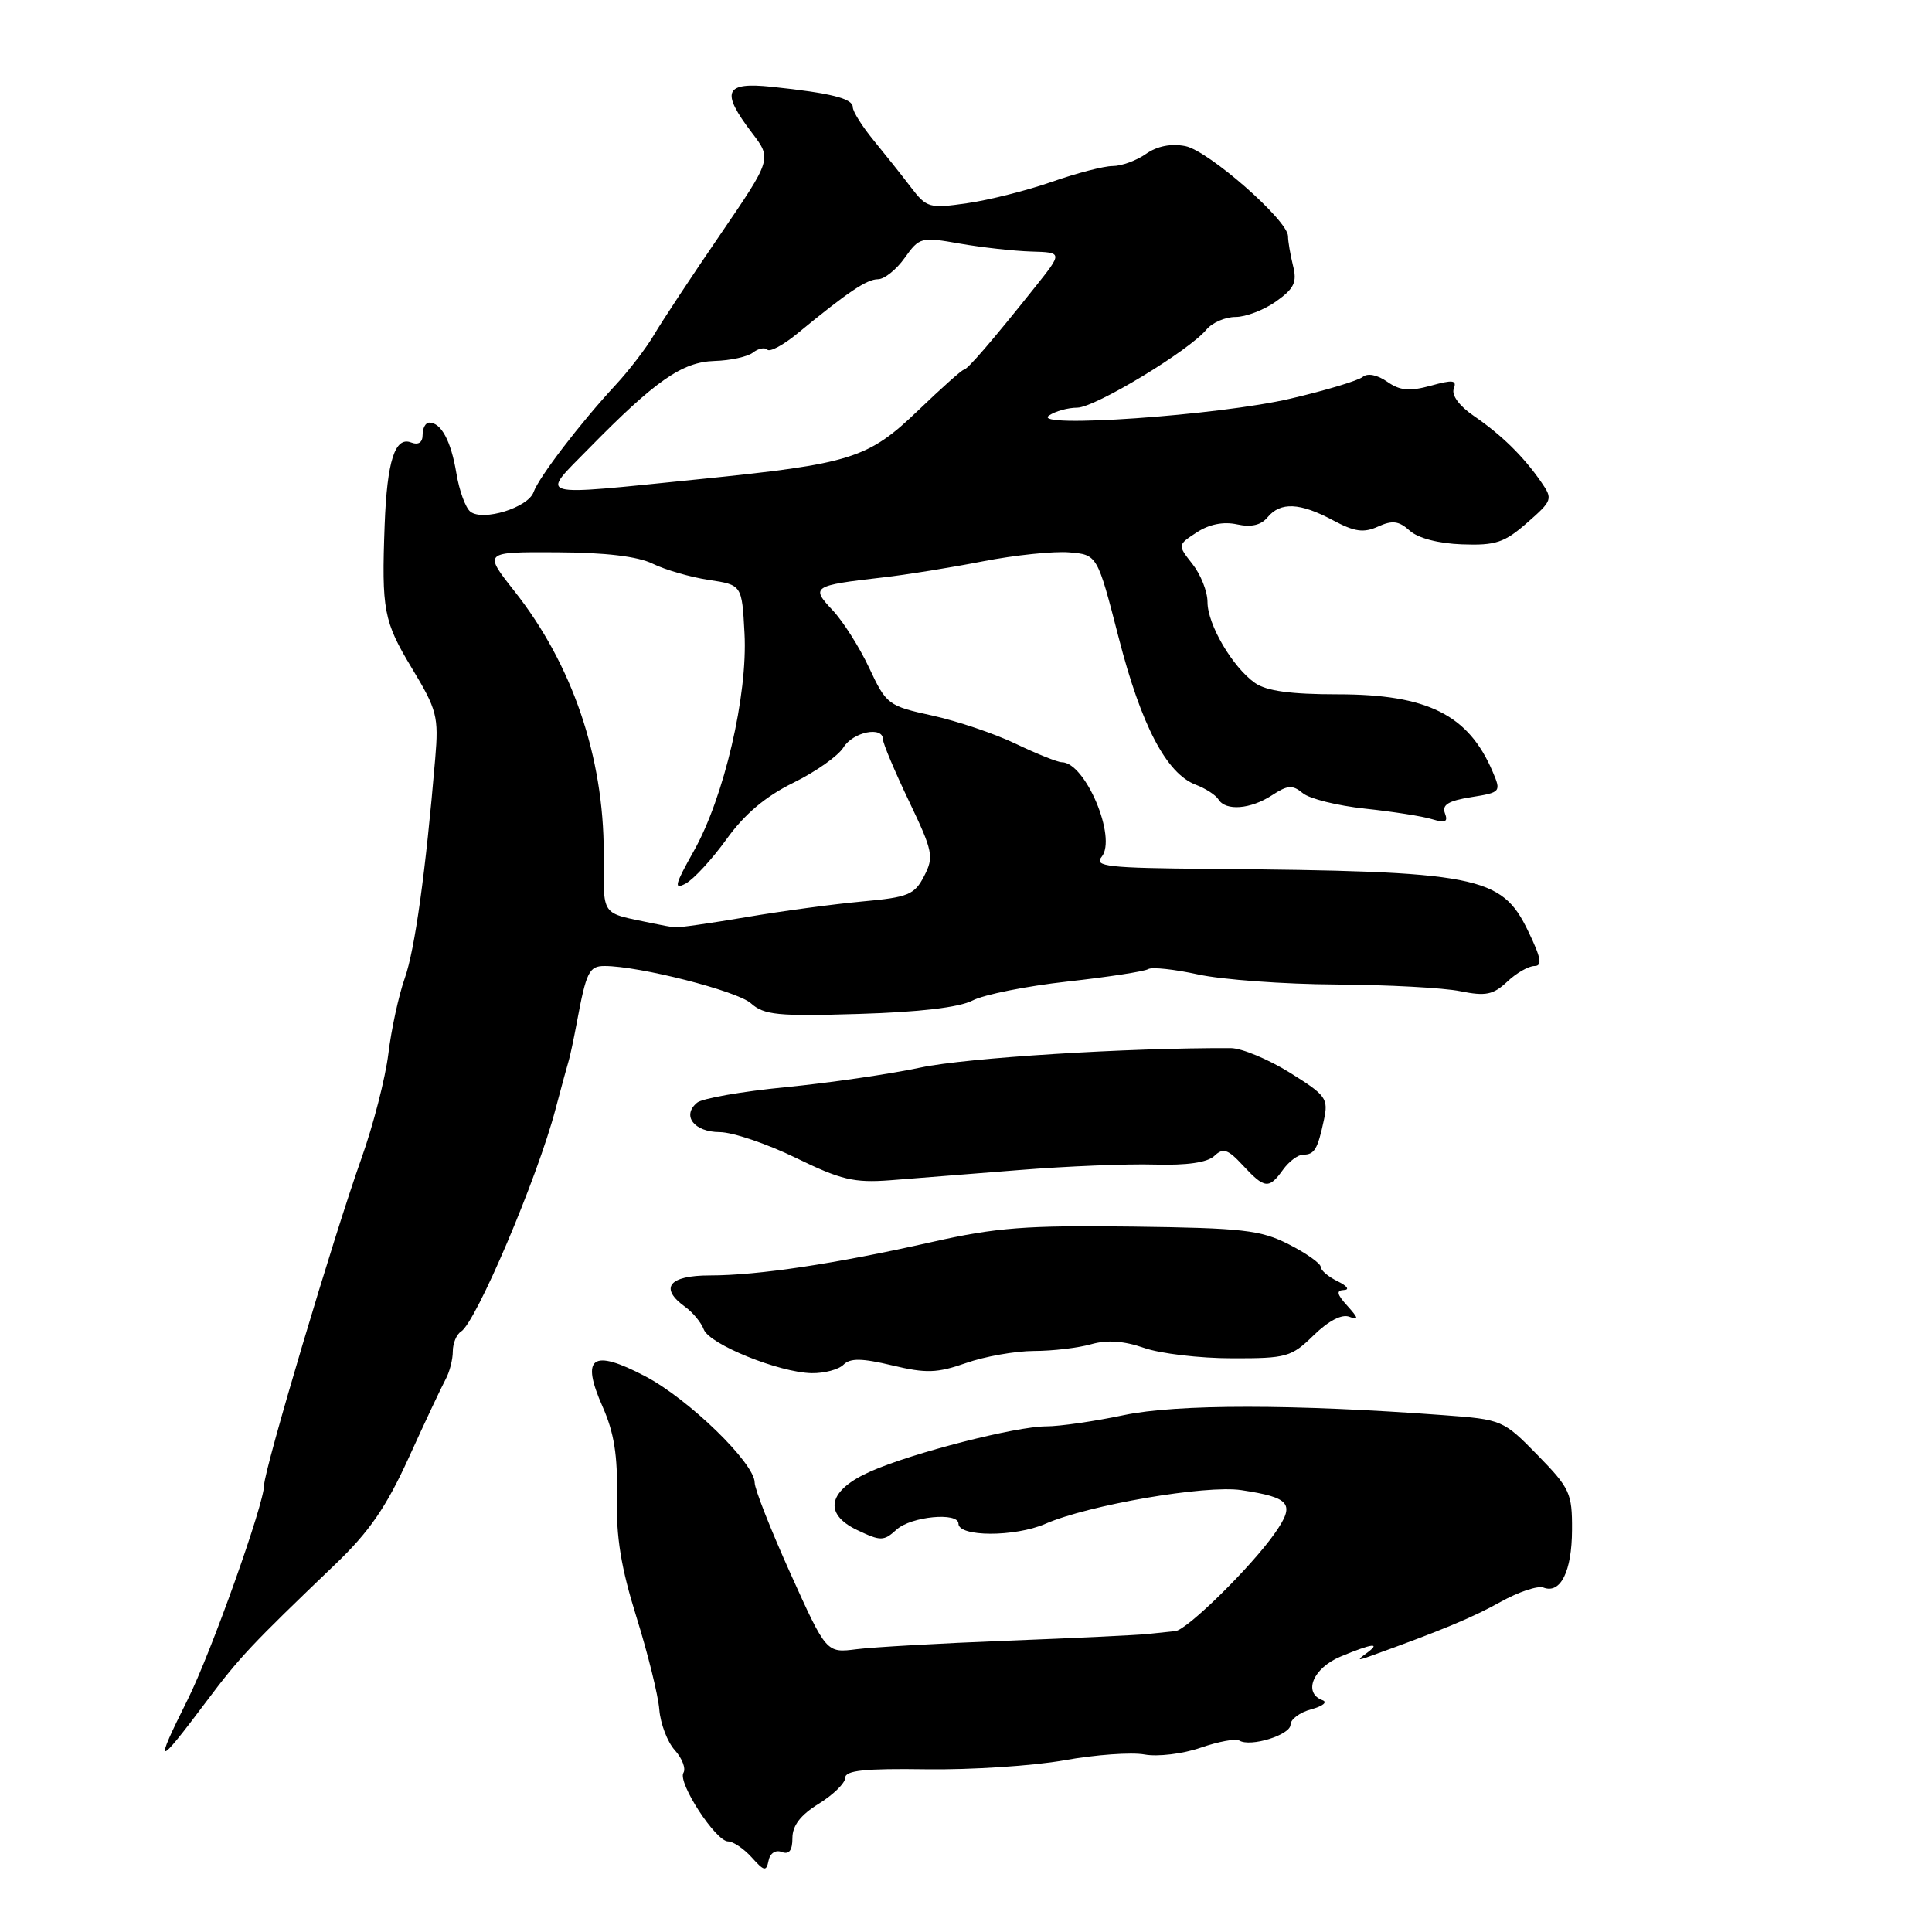 <?xml version="1.0" encoding="UTF-8" standalone="no"?>
<!DOCTYPE svg PUBLIC "-//W3C//DTD SVG 1.1//EN" "http://www.w3.org/Graphics/SVG/1.1/DTD/svg11.dtd" >
<svg xmlns="http://www.w3.org/2000/svg" xmlns:xlink="http://www.w3.org/1999/xlink" version="1.1" viewBox="0 0 256 256">
 <g >
 <path fill="currentColor"
d=" M 103.59 245.40 C 104.56 245.77 105.00 245.20 105.00 243.55 C 105.00 241.90 106.08 240.49 108.50 239.00 C 110.42 237.81 112.00 236.26 112.00 235.56 C 112.00 234.59 114.62 234.32 122.75 234.44 C 128.66 234.52 136.88 233.99 141.00 233.25 C 145.12 232.51 149.92 232.16 151.66 232.48 C 153.40 232.80 156.73 232.40 159.09 231.58 C 161.44 230.77 163.74 230.34 164.21 230.63 C 165.68 231.54 171.00 229.89 171.00 228.53 C 171.00 227.81 172.24 226.89 173.75 226.49 C 175.26 226.08 175.94 225.55 175.25 225.29 C 172.62 224.33 173.97 221.04 177.62 219.51 C 181.86 217.74 183.11 217.59 181.00 219.11 C 179.80 219.98 179.90 220.05 181.50 219.47 C 190.96 216.06 195.11 214.34 198.83 212.26 C 201.21 210.93 203.77 210.08 204.51 210.36 C 206.78 211.24 208.28 208.22 208.30 202.73 C 208.33 197.85 208.02 197.19 203.73 192.80 C 199.19 188.16 199.03 188.09 191.31 187.52 C 171.43 186.04 155.93 186.04 148.93 187.51 C 145.05 188.33 140.41 189.00 138.62 189.00 C 134.63 189.00 120.95 192.50 115.40 194.95 C 109.73 197.44 109.00 200.55 113.56 202.73 C 116.71 204.23 117.09 204.23 118.81 202.67 C 120.73 200.93 127.00 200.33 127.00 201.89 C 127.00 203.66 134.47 203.67 138.50 201.92 C 144.27 199.40 159.78 196.74 164.49 197.45 C 171.02 198.44 171.66 199.25 168.93 203.15 C 165.82 207.59 157.31 215.97 155.74 216.13 C 155.06 216.20 153.38 216.38 152.00 216.52 C 150.62 216.66 142.30 217.06 133.50 217.40 C 124.70 217.74 115.70 218.25 113.50 218.53 C 109.50 219.04 109.50 219.04 104.75 208.52 C 102.14 202.73 100.00 197.31 100.00 196.46 C 100.00 193.88 91.25 185.38 85.49 182.36 C 78.45 178.67 76.92 179.77 79.85 186.40 C 81.37 189.83 81.86 192.89 81.74 198.26 C 81.63 203.69 82.28 207.70 84.34 214.29 C 85.85 219.13 87.21 224.63 87.36 226.51 C 87.51 228.39 88.43 230.82 89.41 231.90 C 90.39 232.99 90.91 234.34 90.56 234.90 C 89.76 236.19 94.84 244.00 96.48 244.00 C 97.14 244.00 98.55 244.95 99.60 246.11 C 101.27 247.97 101.54 248.02 101.84 246.54 C 102.03 245.56 102.77 245.08 103.59 245.40 Z  M 27.31 225.50 C 31.80 219.52 33.23 218.01 44.39 207.31 C 48.94 202.96 51.17 199.72 54.19 193.09 C 56.34 188.36 58.53 183.72 59.05 182.76 C 59.57 181.81 60.00 180.15 60.00 179.07 C 60.00 178.00 60.49 176.81 61.09 176.44 C 63.08 175.21 71.21 156.09 73.60 147.00 C 74.40 143.97 75.20 141.05 75.37 140.50 C 75.54 139.95 76.02 137.70 76.43 135.50 C 77.68 128.77 78.06 128.00 80.11 128.00 C 84.71 128.00 97.66 131.30 99.50 132.94 C 101.24 134.50 103.08 134.68 113.82 134.35 C 121.81 134.11 127.09 133.49 128.87 132.57 C 130.37 131.79 136.02 130.66 141.43 130.06 C 146.83 129.46 151.65 128.72 152.14 128.41 C 152.63 128.11 155.61 128.43 158.76 129.12 C 161.92 129.81 170.12 130.41 177.00 130.45 C 183.88 130.49 191.30 130.89 193.50 131.34 C 196.86 132.02 197.85 131.82 199.71 130.08 C 200.92 128.93 202.55 128.00 203.32 128.00 C 204.40 128.00 204.21 126.94 202.48 123.36 C 198.95 116.03 195.85 115.43 160.13 115.13 C 146.77 115.02 144.91 114.81 145.97 113.54 C 148.04 111.04 143.82 101.00 140.69 101.00 C 140.15 101.00 137.40 99.90 134.60 98.56 C 131.79 97.21 126.80 95.53 123.51 94.81 C 117.69 93.54 117.44 93.35 115.17 88.50 C 113.88 85.75 111.70 82.31 110.32 80.85 C 107.40 77.76 107.67 77.58 117.00 76.51 C 120.03 76.17 125.98 75.21 130.23 74.38 C 134.48 73.55 139.63 73.02 141.68 73.19 C 145.40 73.50 145.40 73.50 148.23 84.49 C 151.22 96.13 154.56 102.50 158.44 103.98 C 159.74 104.47 161.10 105.35 161.46 105.94 C 162.42 107.49 165.71 107.23 168.54 105.38 C 170.62 104.02 171.26 103.97 172.63 105.10 C 173.51 105.84 177.22 106.76 180.87 107.15 C 184.52 107.54 188.52 108.16 189.76 108.55 C 191.52 109.08 191.90 108.91 191.46 107.76 C 191.04 106.65 191.91 106.11 194.92 105.63 C 198.87 105.00 198.93 104.93 197.78 102.24 C 194.57 94.71 189.15 92.00 177.26 92.00 C 171.05 92.00 167.81 91.56 166.30 90.50 C 163.32 88.41 160.00 82.75 160.00 79.77 C 160.00 78.39 159.11 76.13 158.01 74.74 C 156.02 72.21 156.02 72.21 158.58 70.54 C 160.23 69.46 162.11 69.09 163.91 69.48 C 165.78 69.89 167.10 69.59 167.96 68.54 C 169.67 66.48 172.26 66.60 176.61 68.93 C 179.49 70.47 180.69 70.64 182.60 69.77 C 184.50 68.91 185.36 69.02 186.80 70.32 C 187.90 71.31 190.61 72.02 193.74 72.13 C 198.18 72.29 199.35 71.90 202.36 69.26 C 205.72 66.31 205.78 66.13 204.20 63.85 C 201.86 60.47 198.96 57.63 195.30 55.12 C 193.37 53.81 192.31 52.36 192.63 51.52 C 193.07 50.36 192.53 50.29 189.58 51.11 C 186.76 51.88 185.51 51.77 183.81 50.58 C 182.49 49.66 181.21 49.41 180.57 49.94 C 179.98 50.43 175.68 51.73 171.00 52.82 C 161.56 55.04 136.47 56.79 139.00 55.06 C 139.82 54.49 141.51 54.02 142.74 54.02 C 145.11 54.00 157.54 46.48 159.87 43.66 C 160.63 42.75 162.36 42.00 163.72 42.00 C 165.08 42.00 167.50 41.07 169.10 39.93 C 171.49 38.23 171.89 37.39 171.33 35.20 C 170.97 33.73 170.67 31.98 170.67 31.30 C 170.67 29.21 160.15 19.98 157.07 19.36 C 155.19 18.99 153.33 19.35 151.85 20.39 C 150.59 21.28 148.60 22.00 147.43 22.00 C 146.27 22.00 142.66 22.94 139.41 24.08 C 136.16 25.22 131.11 26.50 128.19 26.92 C 123.13 27.65 122.79 27.55 120.69 24.80 C 119.49 23.22 117.26 20.42 115.75 18.58 C 114.24 16.74 113.00 14.77 113.00 14.20 C 113.00 13.05 110.13 12.33 102.25 11.50 C 96.00 10.84 95.46 12.11 99.64 17.60 C 102.28 21.06 102.28 21.06 95.39 31.15 C 91.60 36.69 87.67 42.64 86.66 44.37 C 85.65 46.09 83.36 49.08 81.58 51.00 C 76.91 56.03 71.41 63.22 70.70 65.21 C 69.97 67.26 64.01 69.10 62.33 67.80 C 61.68 67.29 60.85 65.00 60.47 62.69 C 59.76 58.43 58.46 56.00 56.88 56.00 C 56.39 56.00 56.00 56.72 56.00 57.61 C 56.00 58.64 55.45 59.00 54.47 58.63 C 52.34 57.81 51.29 61.08 50.97 69.51 C 50.55 80.87 50.83 82.33 54.59 88.56 C 57.91 94.06 58.14 94.95 57.67 100.50 C 56.40 115.56 54.98 125.83 53.63 129.63 C 52.83 131.90 51.85 136.40 51.46 139.63 C 51.06 142.86 49.46 149.10 47.89 153.50 C 44.26 163.67 35.00 194.76 35.00 196.77 C 35.00 199.27 27.95 219.05 24.86 225.22 C 20.35 234.25 20.72 234.29 27.31 225.50 Z  M 111.77 180.83 C 112.66 179.94 114.19 179.96 118.22 180.92 C 122.72 182.00 124.17 181.95 128.00 180.61 C 130.47 179.74 134.53 179.02 137.01 179.01 C 139.49 179.01 142.89 178.60 144.58 178.12 C 146.68 177.52 148.90 177.67 151.58 178.60 C 153.73 179.36 158.97 179.98 163.22 179.98 C 170.49 180.00 171.11 179.82 174.07 176.93 C 176.04 175.01 177.80 174.09 178.80 174.48 C 180.07 174.97 180.02 174.68 178.54 173.04 C 177.12 171.48 177.02 170.98 178.10 170.93 C 178.87 170.90 178.49 170.38 177.25 169.78 C 176.01 169.18 175.00 168.32 175.00 167.87 C 175.00 167.41 173.10 166.07 170.79 164.89 C 167.04 162.98 164.73 162.72 150.04 162.53 C 135.98 162.35 132.00 162.65 123.50 164.57 C 110.69 167.46 100.45 169.00 94.06 169.00 C 88.61 169.00 87.31 170.67 90.82 173.19 C 91.81 173.91 92.91 175.24 93.25 176.15 C 93.98 178.13 103.24 181.87 107.55 181.95 C 109.23 181.98 111.13 181.47 111.77 180.83 Z  M 135.00 155.04 C 141.32 154.53 149.43 154.20 153.00 154.31 C 157.27 154.43 159.98 154.04 160.90 153.17 C 162.07 152.06 162.69 152.26 164.69 154.42 C 167.57 157.52 168.14 157.59 170.00 155.00 C 170.79 153.90 171.99 153.00 172.66 153.00 C 174.17 153.00 174.59 152.31 175.42 148.42 C 176.04 145.55 175.74 145.14 170.89 142.12 C 168.04 140.35 164.53 138.89 163.10 138.88 C 149.48 138.82 128.06 140.16 122.00 141.45 C 117.88 142.33 109.80 143.50 104.06 144.06 C 98.31 144.62 93.05 145.54 92.37 146.11 C 90.30 147.82 91.97 150.00 95.36 150.01 C 97.09 150.02 101.63 151.56 105.45 153.42 C 111.43 156.34 113.17 156.75 117.95 156.39 C 121.00 156.15 128.68 155.54 135.00 155.04 Z  M 86.50 122.35 C 79.43 120.85 80.00 121.67 80.00 113.03 C 80.00 100.26 75.82 88.01 68.15 78.31 C 64.06 73.13 64.06 73.13 73.78 73.18 C 80.23 73.21 84.51 73.72 86.50 74.70 C 88.15 75.51 91.48 76.47 93.90 76.84 C 98.31 77.50 98.31 77.50 98.65 83.90 C 99.10 92.10 95.94 105.67 91.92 112.79 C 89.42 117.23 89.24 117.94 90.85 117.08 C 91.91 116.51 94.34 113.87 96.26 111.21 C 98.65 107.88 101.42 105.54 105.12 103.72 C 108.08 102.27 111.07 100.16 111.76 99.04 C 113.03 96.98 117.00 96.17 117.00 97.98 C 117.00 98.51 118.55 102.19 120.44 106.15 C 123.63 112.82 123.77 113.54 122.45 116.09 C 121.18 118.56 120.35 118.90 114.27 119.45 C 110.54 119.79 103.61 120.72 98.86 121.53 C 94.10 122.34 89.83 122.95 89.36 122.88 C 88.89 122.82 87.60 122.58 86.50 122.35 Z  M 78.03 59.42 C 86.85 50.43 90.39 47.96 94.68 47.83 C 96.78 47.77 99.07 47.27 99.77 46.72 C 100.47 46.17 101.33 45.99 101.67 46.33 C 102.01 46.68 103.78 45.73 105.61 44.23 C 112.36 38.68 114.85 37.00 116.34 37.00 C 117.18 37.00 118.77 35.73 119.88 34.17 C 121.83 31.43 122.05 31.37 127.20 32.28 C 130.11 32.79 134.37 33.26 136.65 33.33 C 140.81 33.45 140.81 33.45 137.15 38.04 C 131.46 45.18 128.17 49.00 127.70 49.00 C 127.46 49.00 124.76 51.41 121.70 54.35 C 115.02 60.77 112.86 61.45 92.62 63.50 C 70.50 65.73 71.56 66.03 78.03 59.42 Z "/>
</g>
</svg>